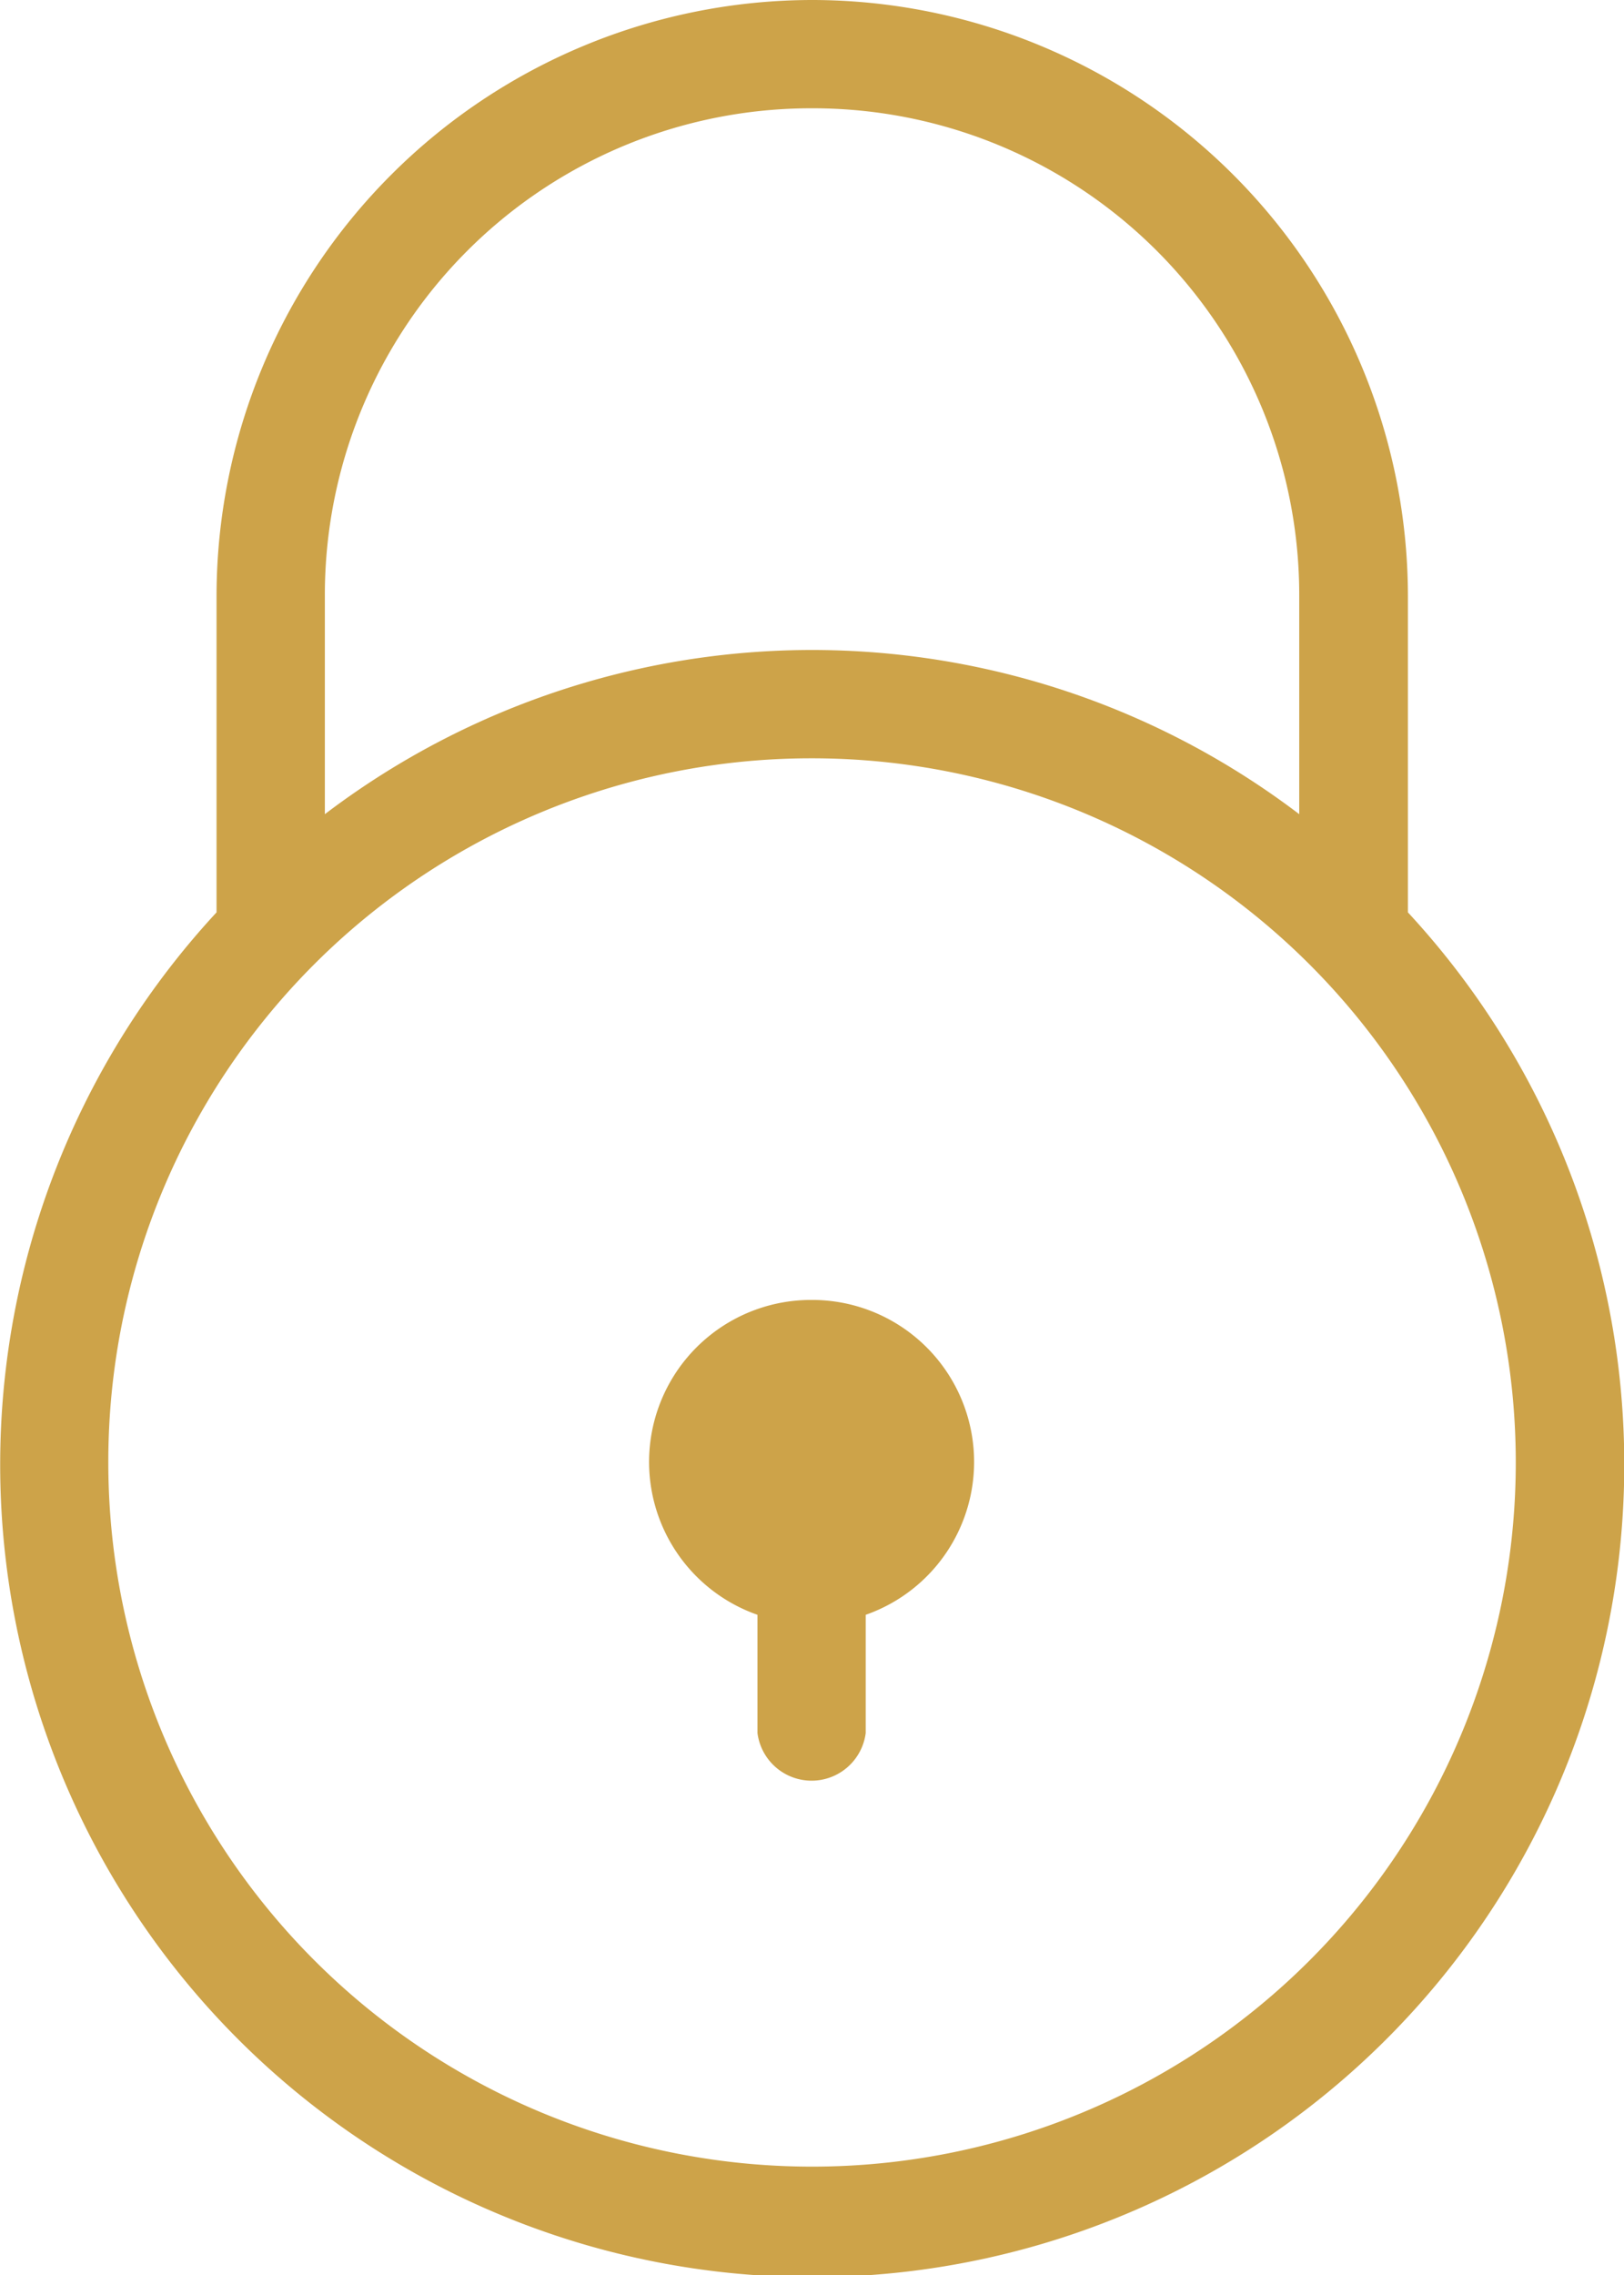 <svg xmlns="http://www.w3.org/2000/svg" width="17.857" height="25" viewBox="0 0 17.857 25">
    <path fill="#cda349" d="M18.929 4a6.557 6.557 0 0 0-6.548 6.548v3.478a8.929 8.929 0 1 0 13.1 0v-3.478A6.557 6.557 0 0 0 18.929 4zm0 1.19a5.347 5.347 0 0 1 5.357 5.357v2.4a8.855 8.855 0 0 0-10.714 0v-2.4a5.347 5.347 0 0 1 5.357-5.357zm0 7.143a7.738 7.738 0 1 1-7.738 7.738 7.729 7.729 0 0 1 7.738-7.738zm0 5.952a1.78 1.78 0 0 0-.6 3.46v1.3a.6.6 0 0 0 1.19 0v-1.3a1.78 1.78 0 0 0-.6-3.46z" transform="translate(-10 -4)"/>
</svg>
